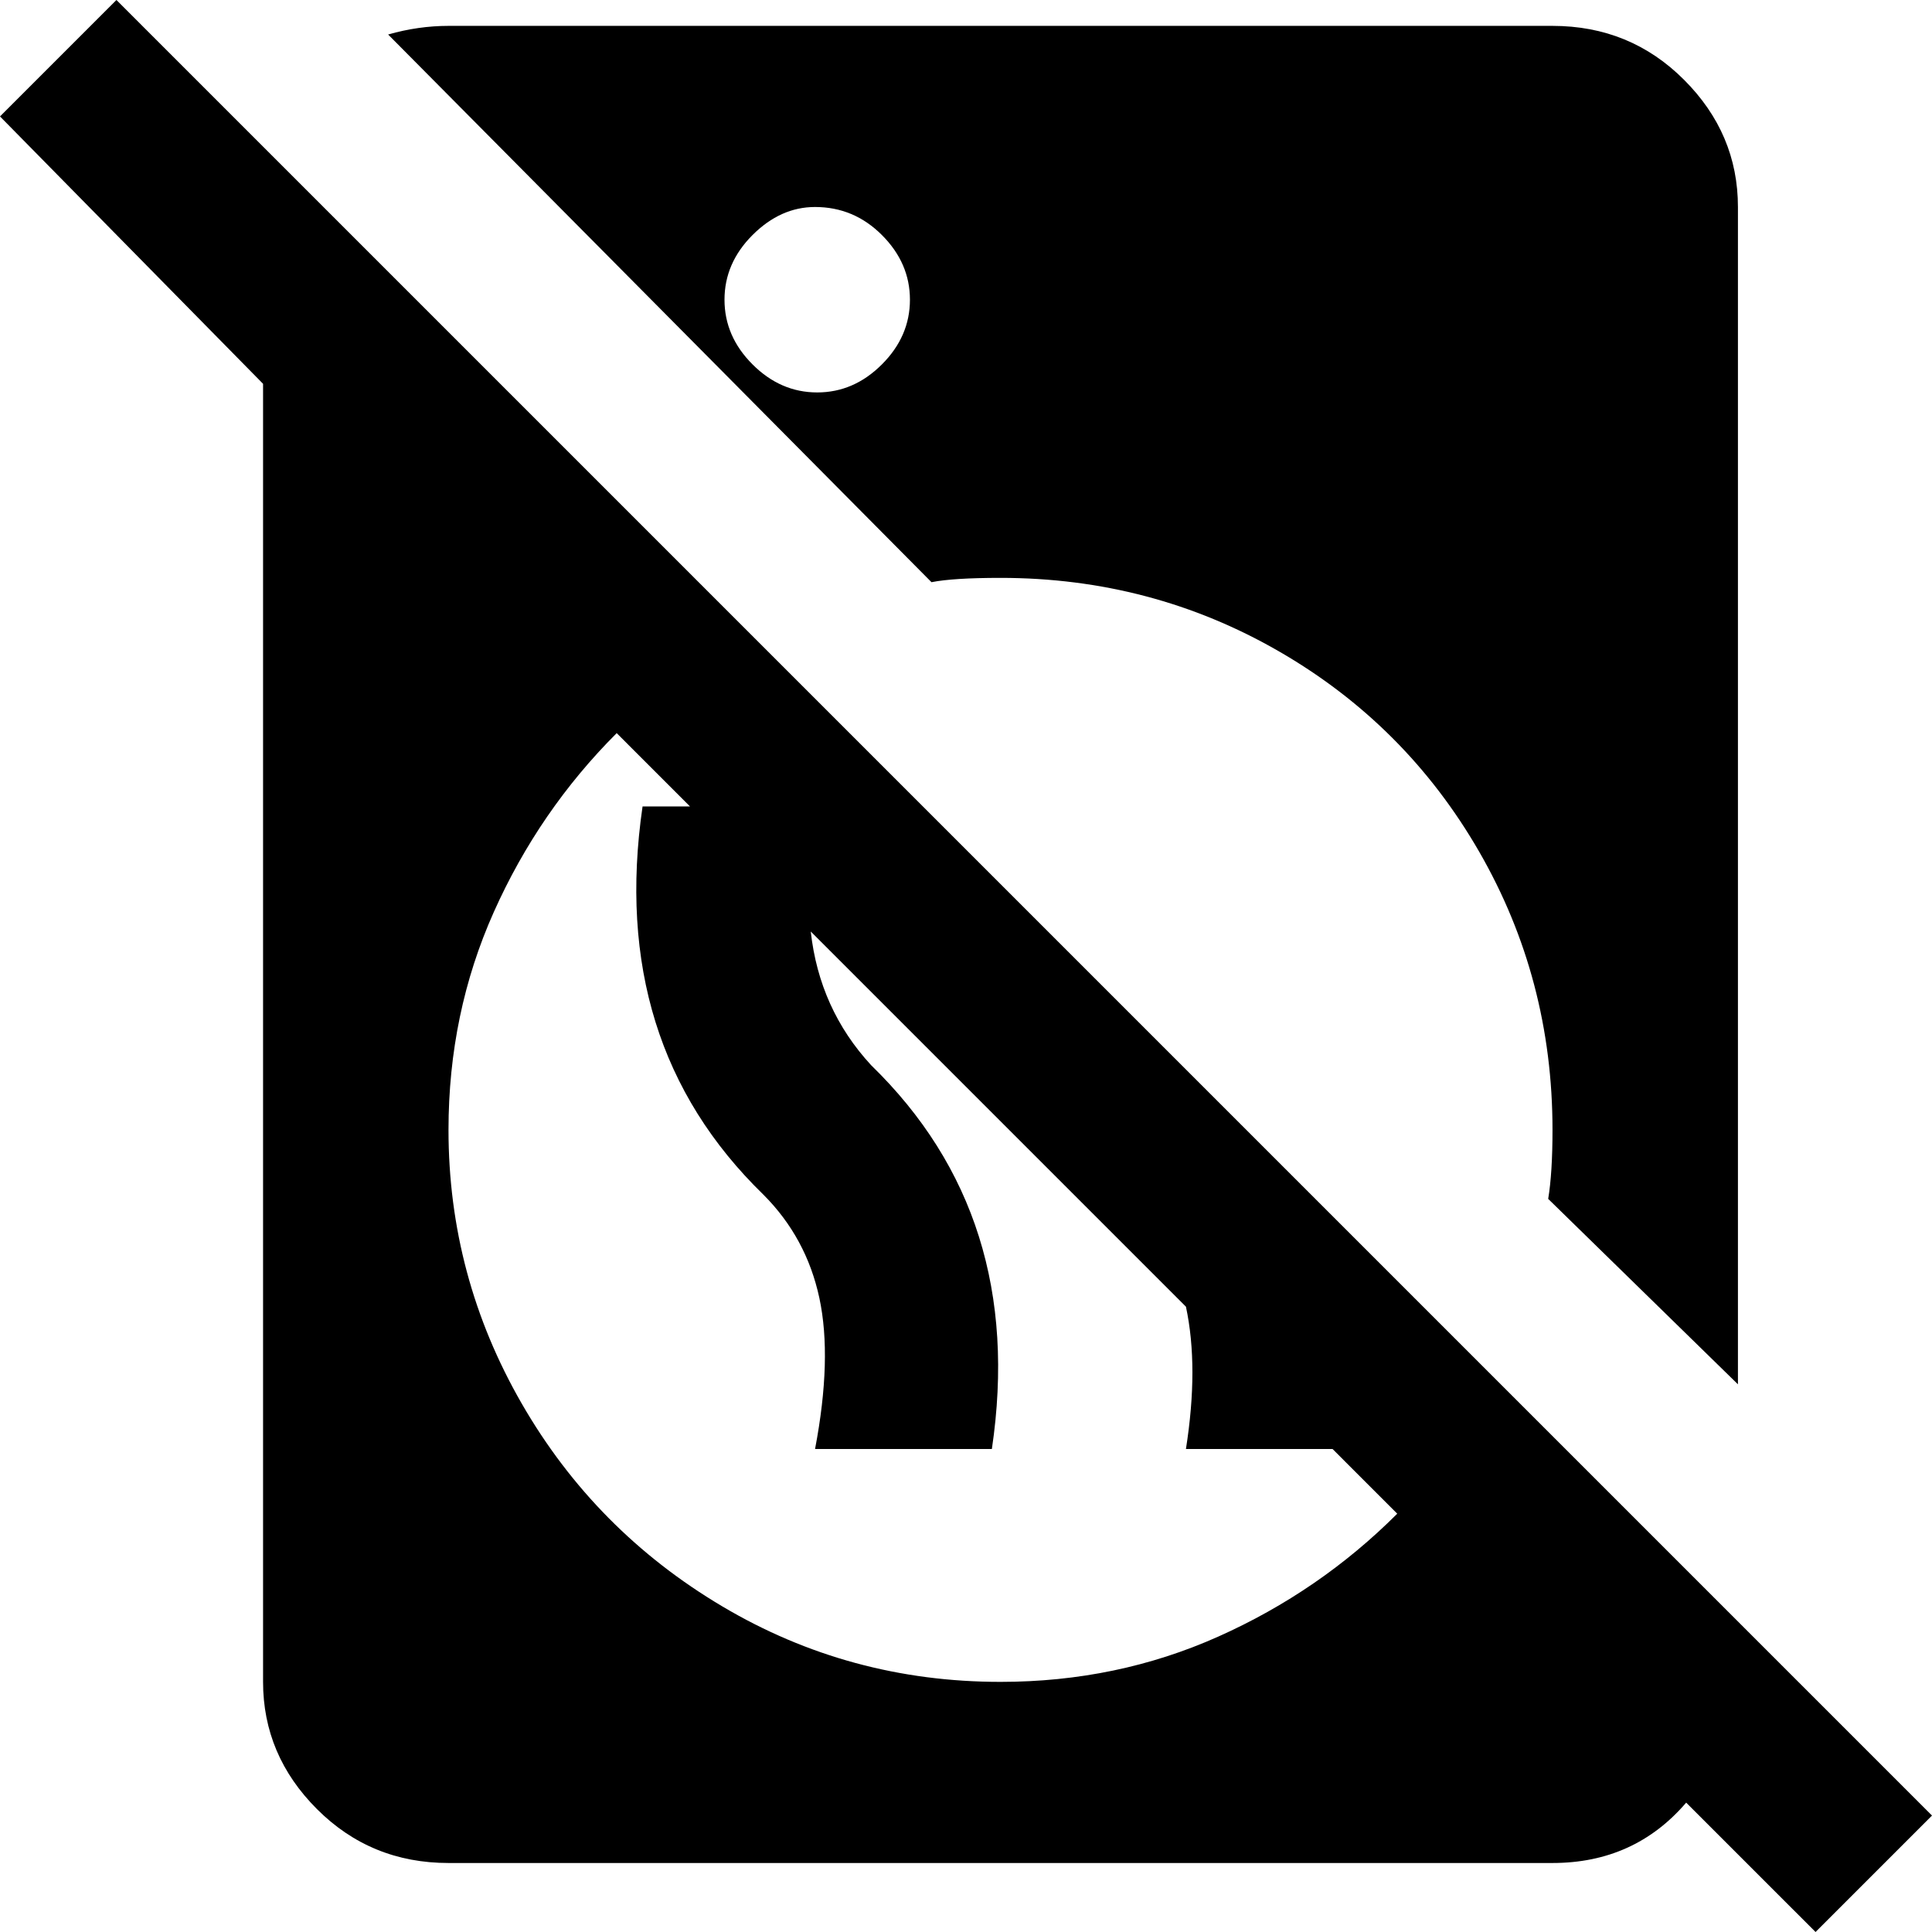 <svg xmlns="http://www.w3.org/2000/svg" viewBox="24 -37 448 448">
      <g transform="scale(1 -1) translate(0 -374)">
        <path d="M472 -10 51 411 24 384 85 322V21Q85 4 97.5 -8.5Q110 -21 128 -21H384Q403 -21 415 -7L445 -37ZM256 21Q221 21 191.5 38.5Q162 56 145.0 85.5Q128 115 128 149Q128 176 138.5 199.5Q149 223 167 241L184 224H173Q165 169 201 134Q211 124 214.0 110.0Q217 96 213 75H254Q262 129 226 164Q214 177 212 195L299 108Q302 94 299 75H333L348 60Q330 42 306.5 31.5Q283 21 256 21ZM240 276Q245 277 256 277Q291 277 320.5 260.0Q350 243 367.0 213.5Q384 184 384 149Q384 139 383 133L427 90V363Q427 380 414.5 392.5Q402 405 384 405H128Q121 405 114 403ZM213 363Q222 363 228.5 356.5Q235 350 235.0 341.5Q235 333 228.5 326.5Q222 320 213.5 320.0Q205 320 198.5 326.5Q192 333 192.0 341.5Q192 350 198.5 356.5Q205 363 213 363Z" />
      </g>
    </svg>